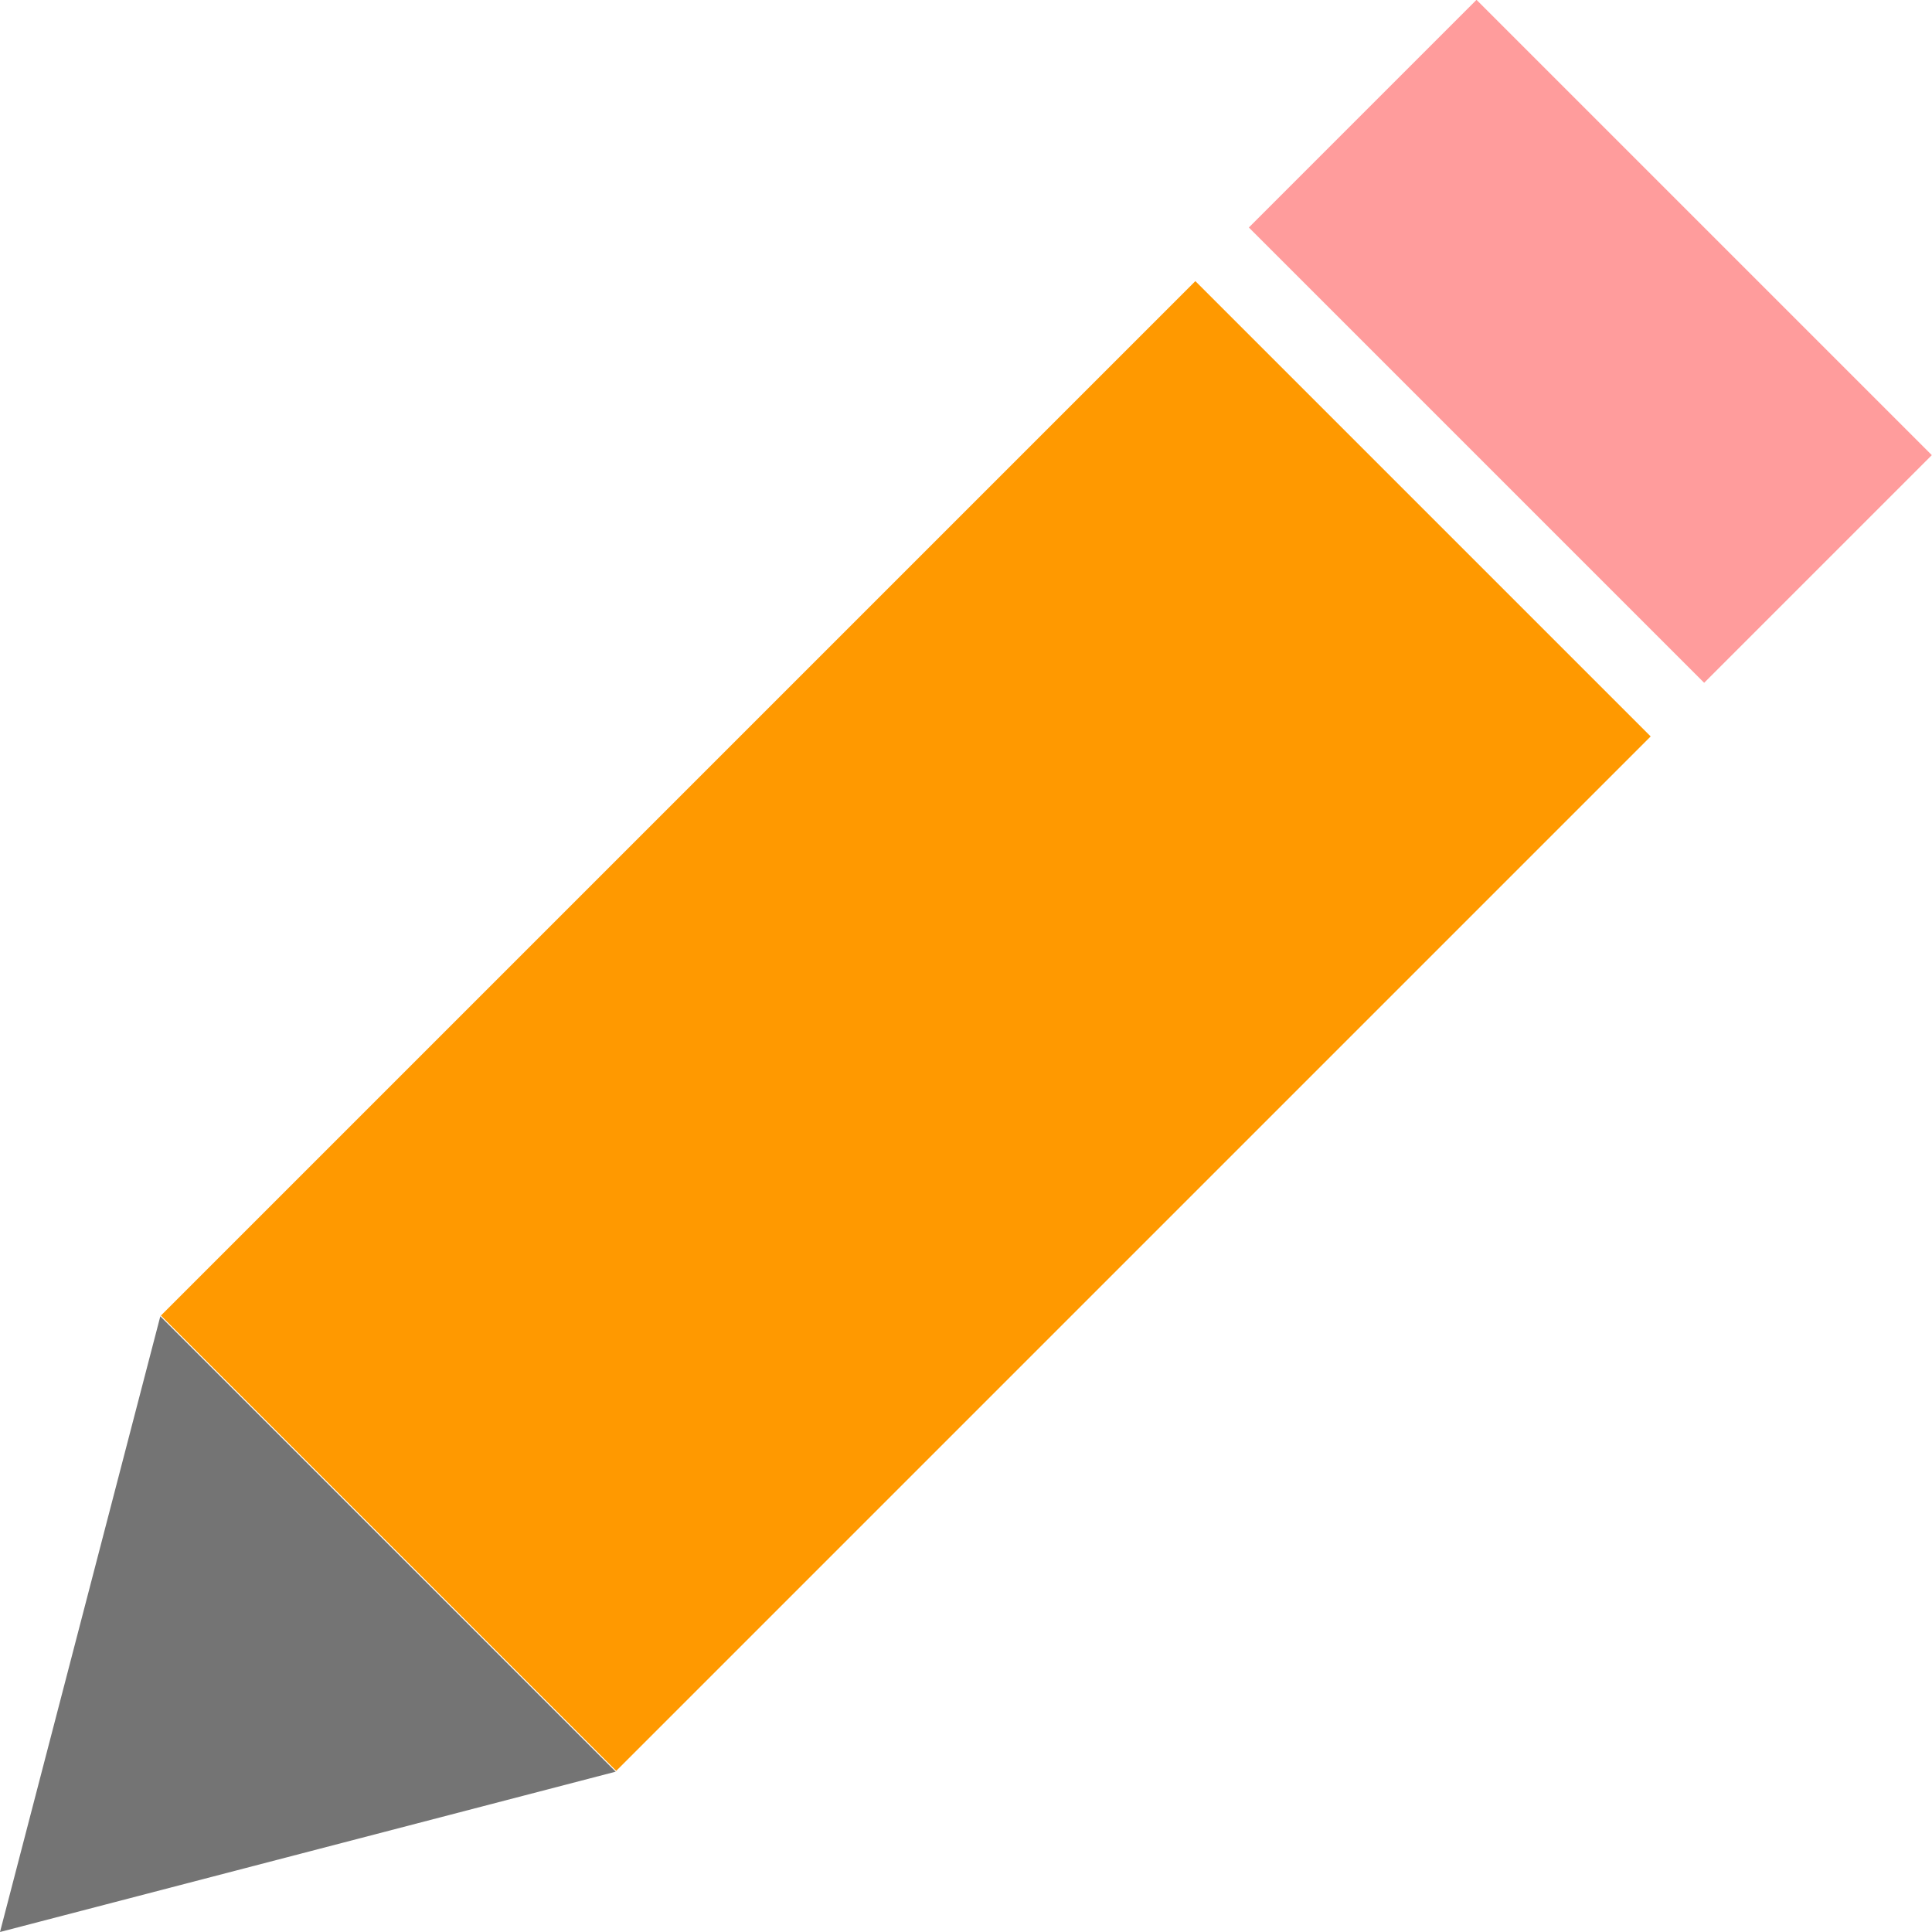 <?xml version="1.0" standalone="no"?><!-- Generator: Gravit.io --><svg xmlns="http://www.w3.org/2000/svg" xmlns:xlink="http://www.w3.org/1999/xlink" style="isolation:isolate" viewBox="0 0 120 120" width="120" height="120"><defs><clipPath id="_clipPath_iBl8kaLX8kvCrKDEJRweIkZeCIvaQvQc"><rect width="120" height="120"/></clipPath></defs><g clip-path="url(#_clipPath_iBl8kaLX8kvCrKDEJRweIkZeCIvaQvQc)"><polygon points="38.243,110.042,0,120,9.958,81.757" fill="rgb(116,116,116)"/><rect x="10.833" y="43.727" width="90.879" height="40" transform="matrix(0.707,-0.707,0.707,0.707,-28.58,58.456)" fill="rgb(255,153,0)"/><rect x="78.787" y="11.213" width="40" height="20" transform="matrix(0.707,0.707,-0.707,0.707,43.934,-63.64)" fill="rgb(255,156,156)"/></g></svg>